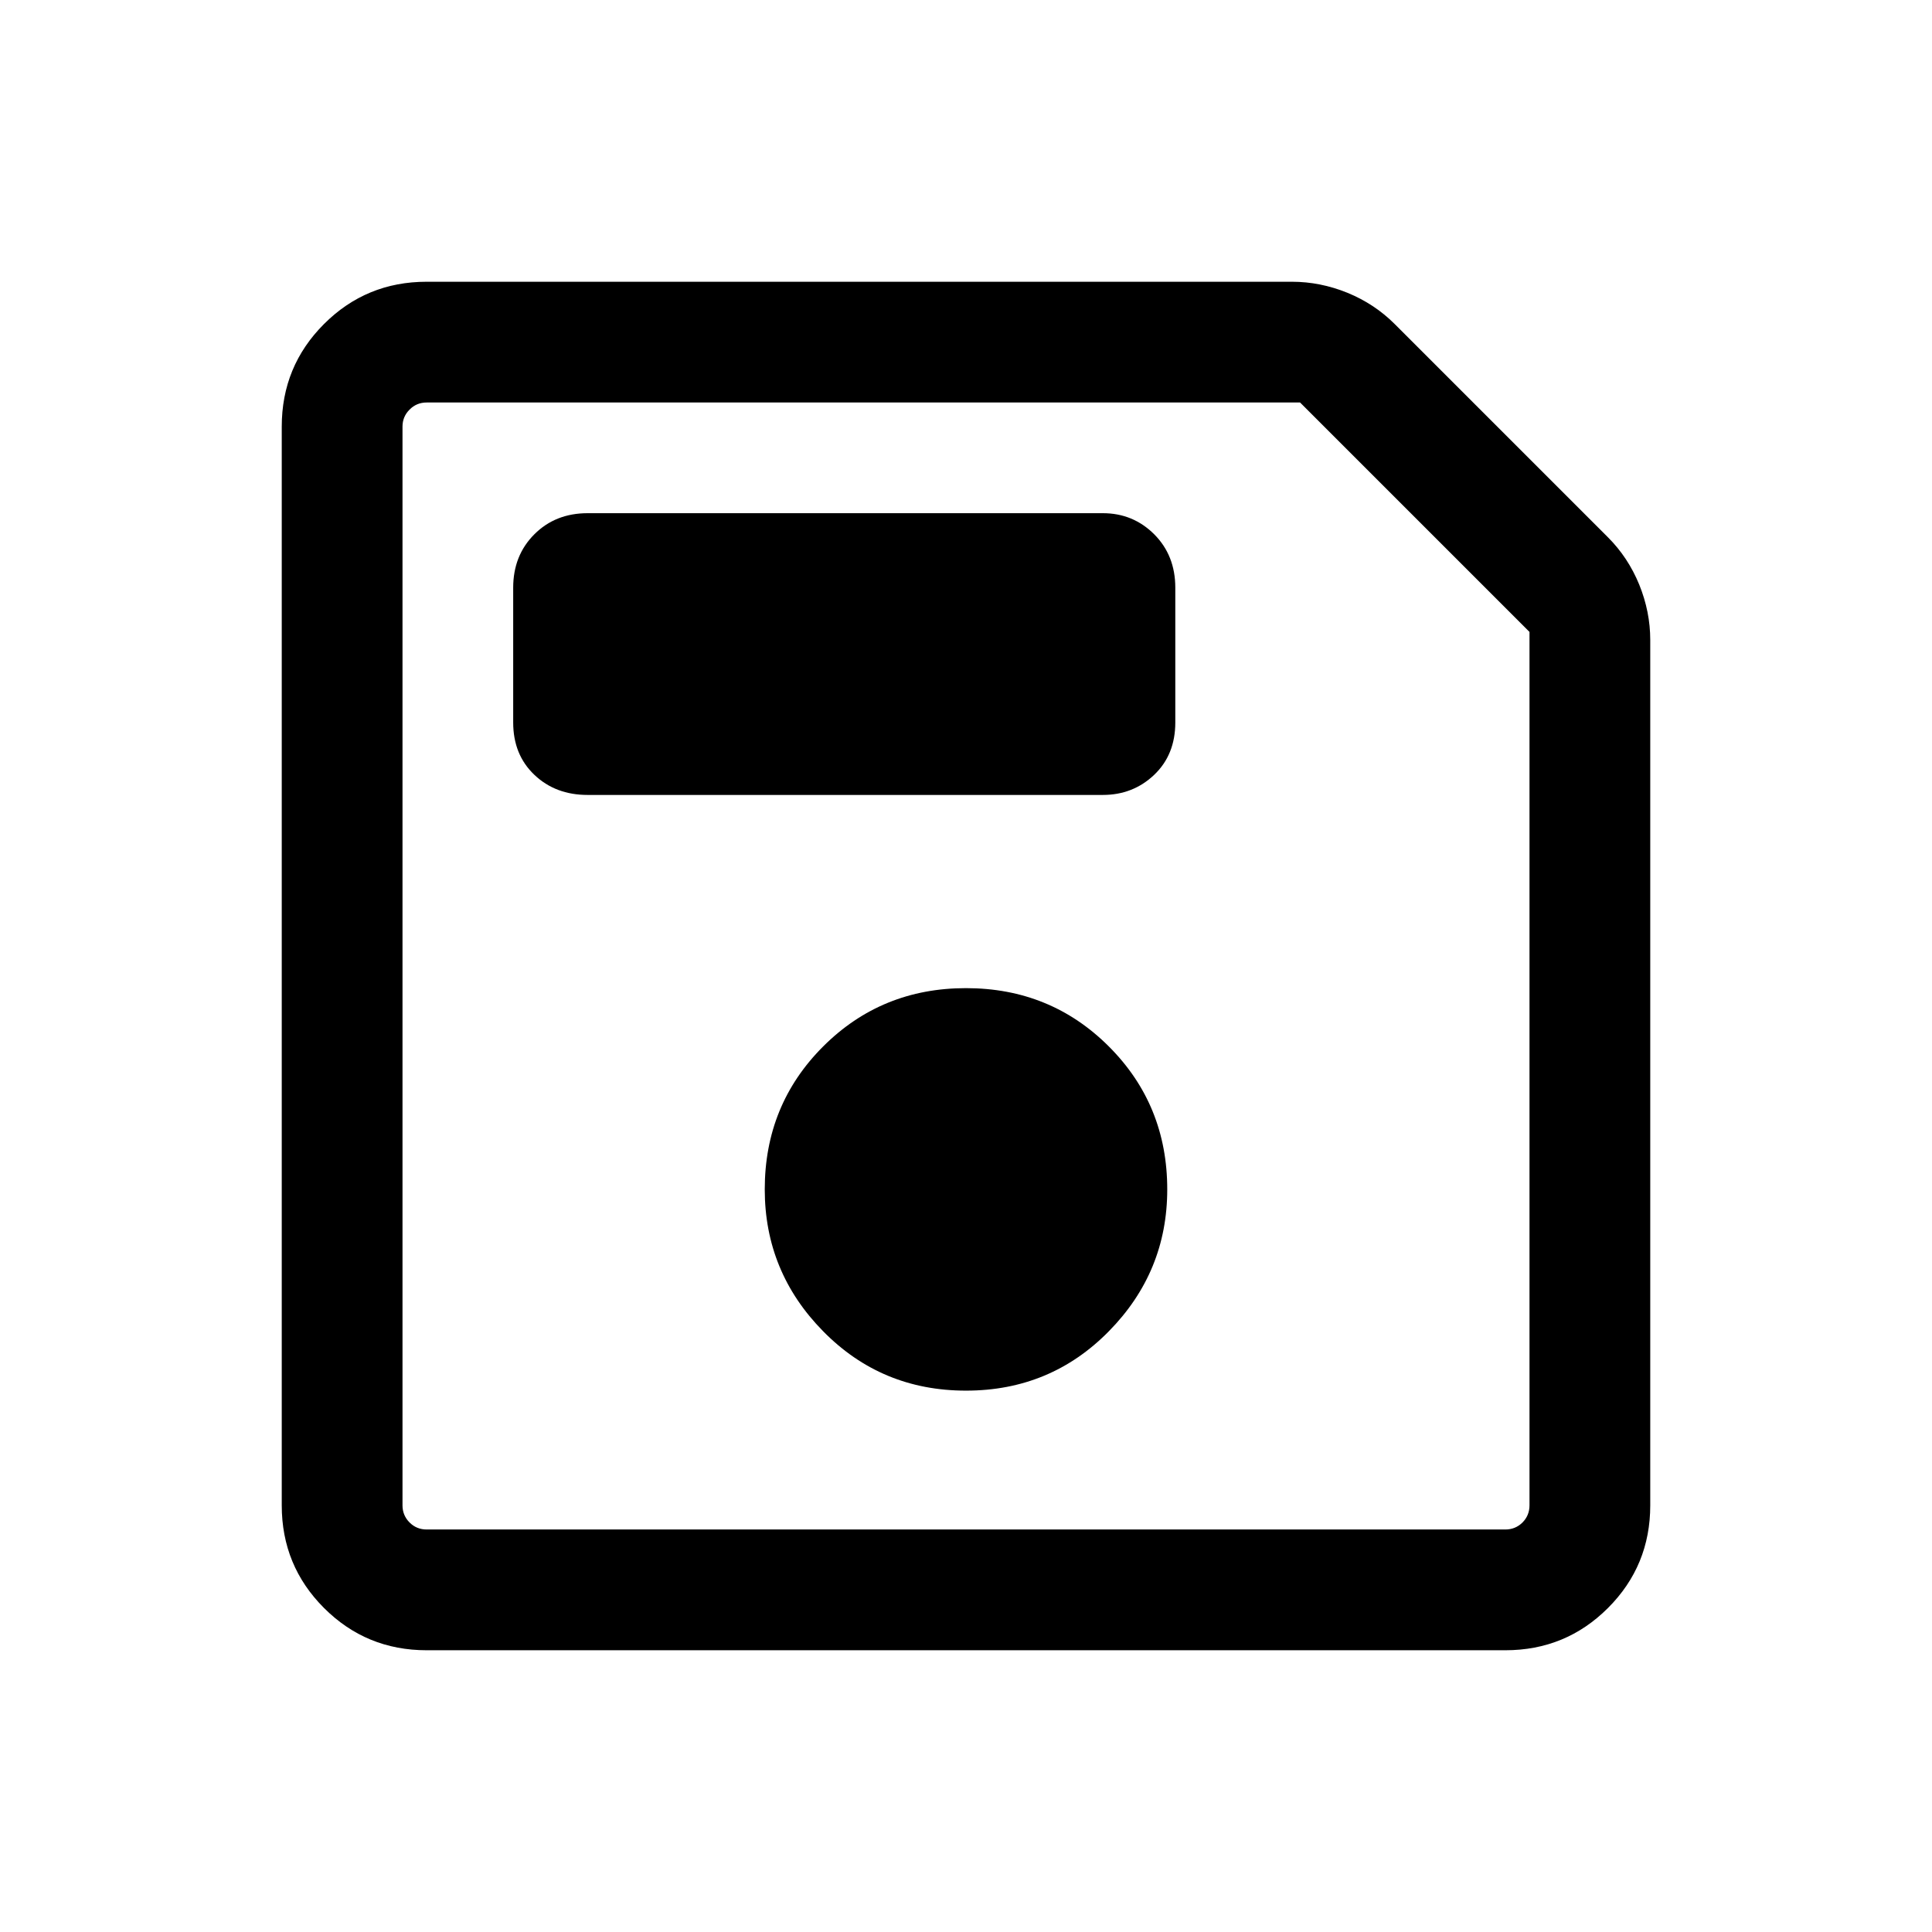 <svg xmlns="http://www.w3.org/2000/svg" height="24" width="24"><path d="M5.3 20.5q-.75 0-1.275-.525Q3.5 19.45 3.5 18.7V5.3q0-.75.525-1.275Q4.55 3.5 5.3 3.5h10.75q.35 0 .688.137.337.138.587.388l2.65 2.65q.25.25.388.587.137.338.137.688V18.7q0 .75-.525 1.275-.525.525-1.275.525ZM19 7.85 16.15 5H5.3q-.125 0-.212.088Q5 5.175 5 5.3v13.4q0 .125.088.213.087.087.212.087h13.4q.125 0 .213-.087.087-.088.087-.213Zm-7 9.425q1.05 0 1.775-.738.725-.737.725-1.762 0-1.05-.725-1.775-.725-.725-1.775-.725-1.05 0-1.775.725-.725.725-.725 1.775 0 1.025.725 1.762.725.738 1.775.738Zm-4.7-7.4h6.4q.375 0 .638-.25.262-.25.262-.65V7.3q0-.4-.262-.663-.263-.262-.638-.262H7.3q-.4 0-.662.262-.263.263-.263.663v1.675q0 .4.263.65.262.25.662.25ZM5 7.85V19 5Z"/></svg>